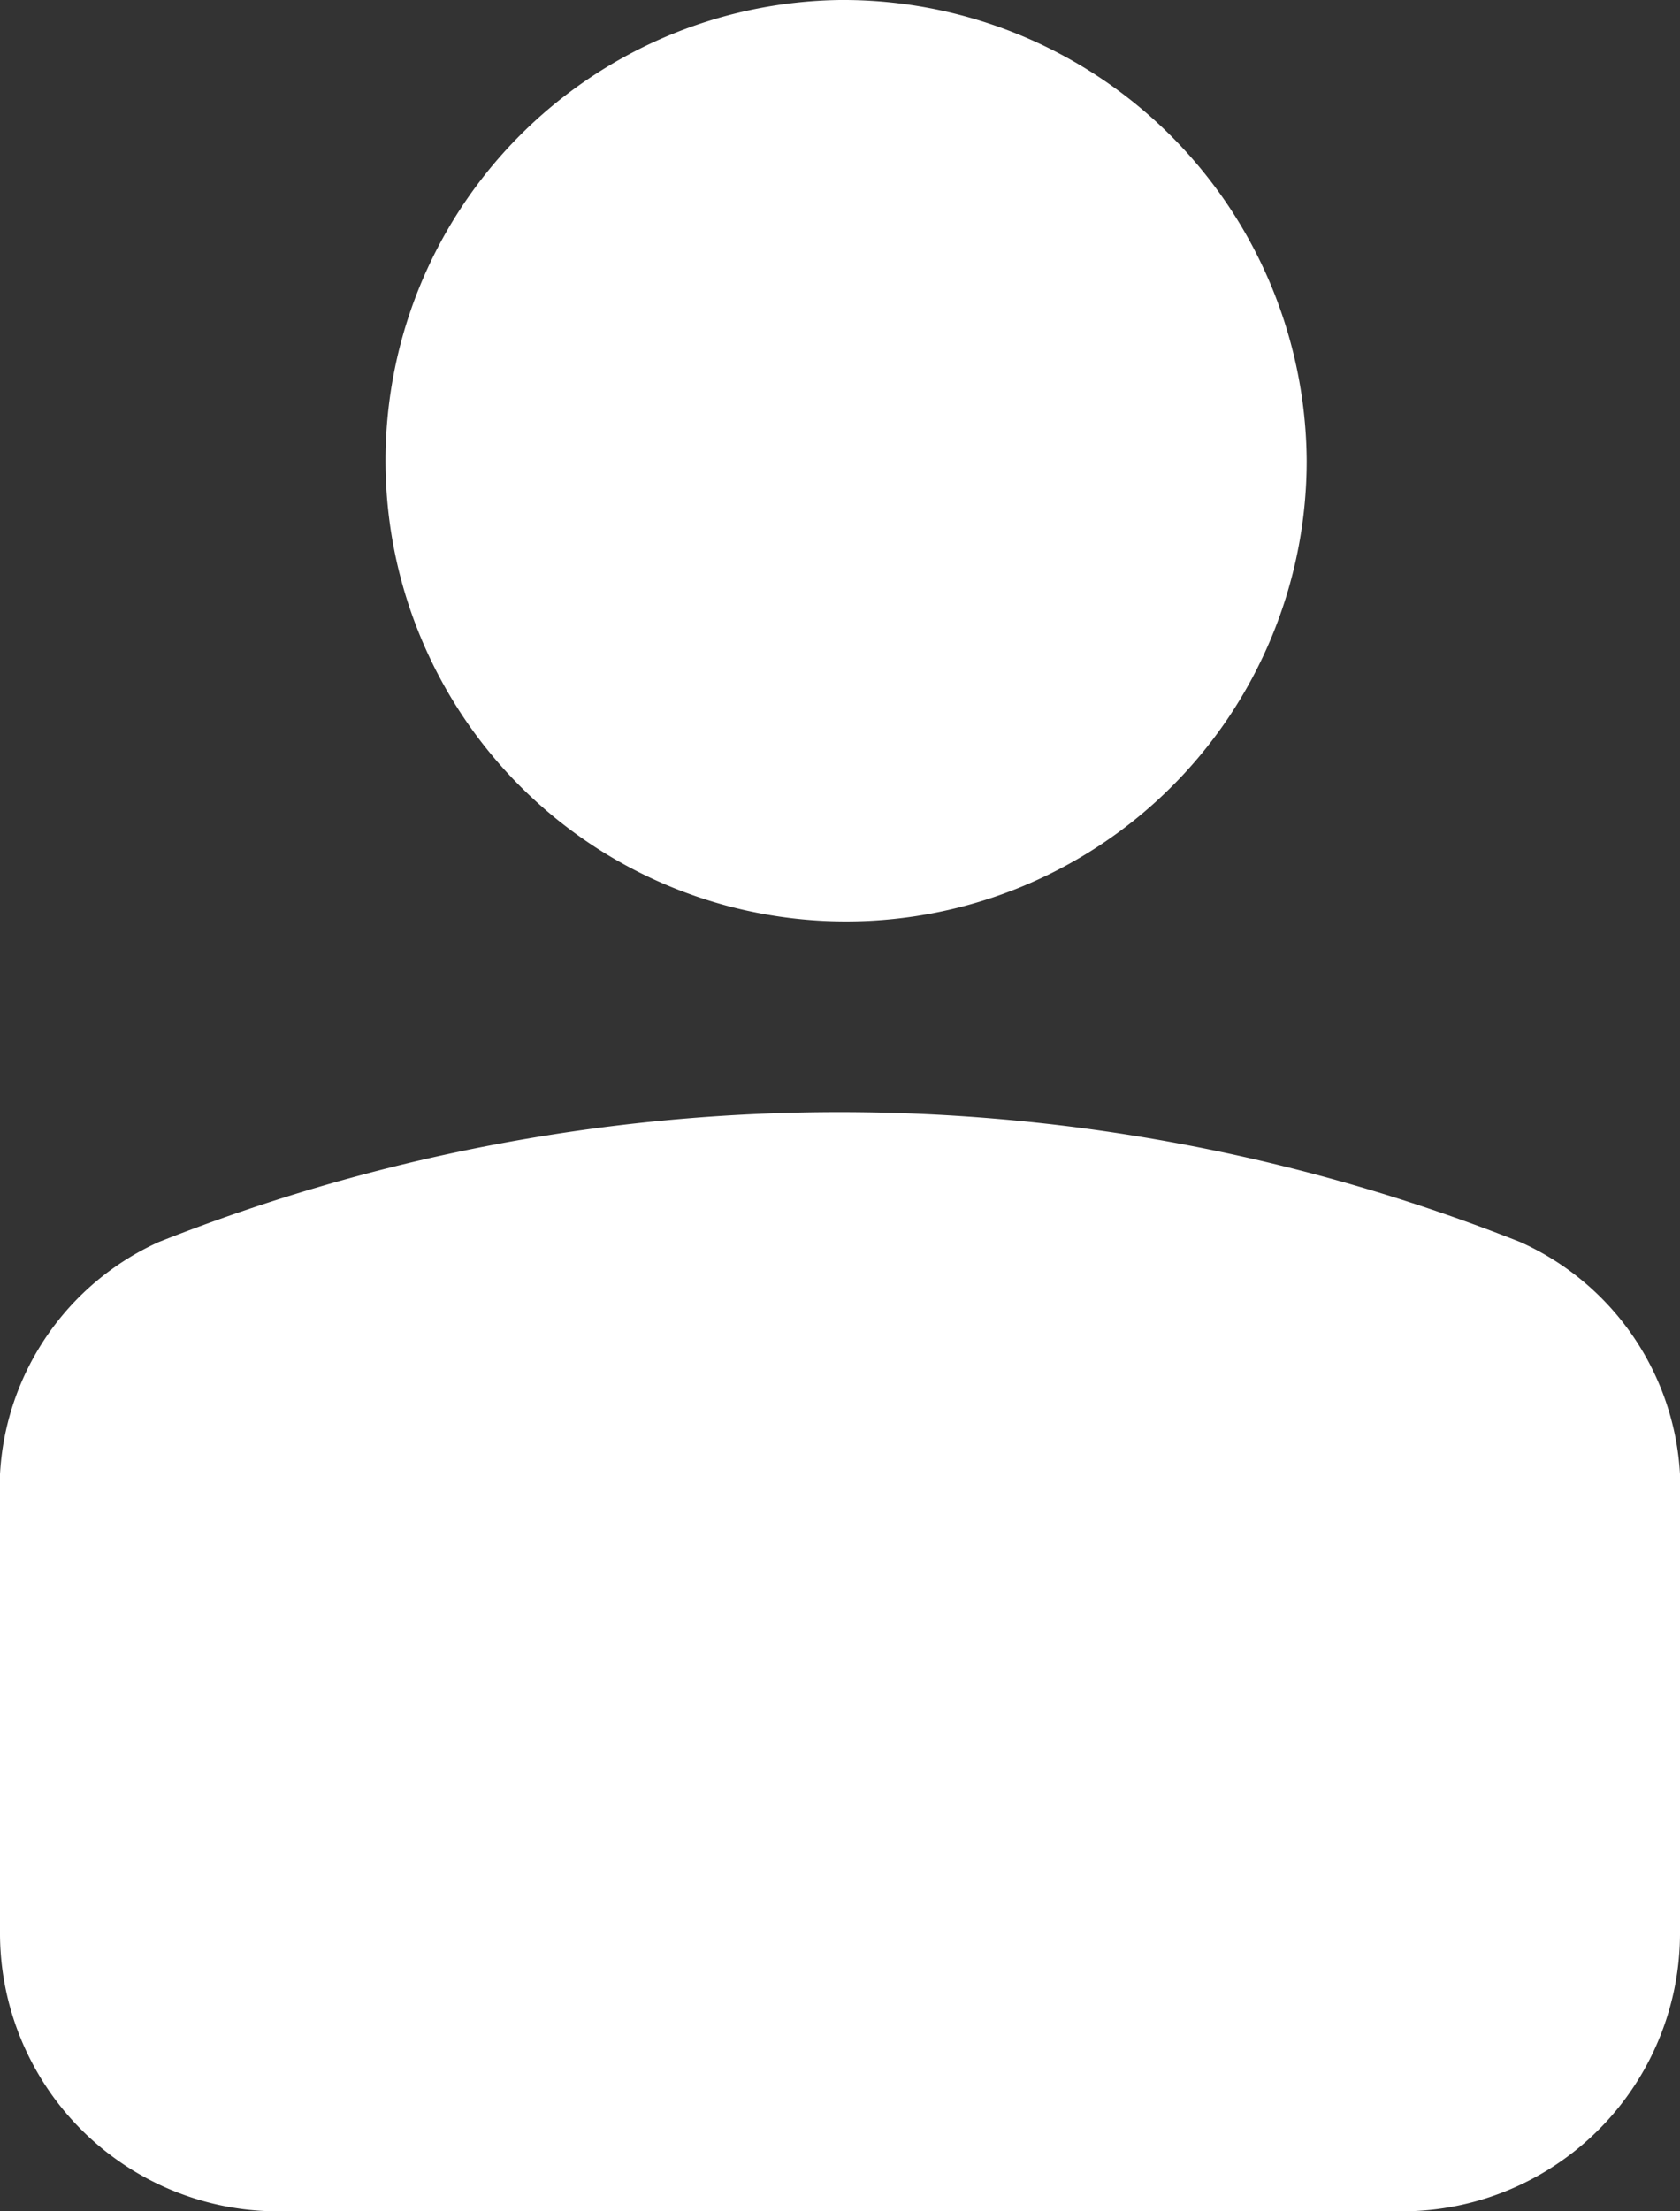 <svg xmlns="http://www.w3.org/2000/svg" width="19" height="25" viewBox="0 0 19 25">
  <rect x="0" y="0" width="19" height="25" fill="#333333" stroke="none"/>
  <g id="ICON-关于我们" transform="translate(-365 -10)">
    <path id="Account" d="M207,657.875v-5.208a3.063,3.063,0,0,1,1.794-2.625h0a20.913,20.913,0,0,1,15.4,0h0A3.063,3.063,0,0,1,226,652.667v5.208A3.146,3.146,0,0,1,222.833,661H210.167A3.146,3.146,0,0,1,207,657.875ZM216.5,636a5.209,5.209,0,1,0,5.278,5.208A5.243,5.243,0,0,0,216.5,636Z" transform="translate(158 -626)" fill="#fff"/>
  </g>
</svg>
